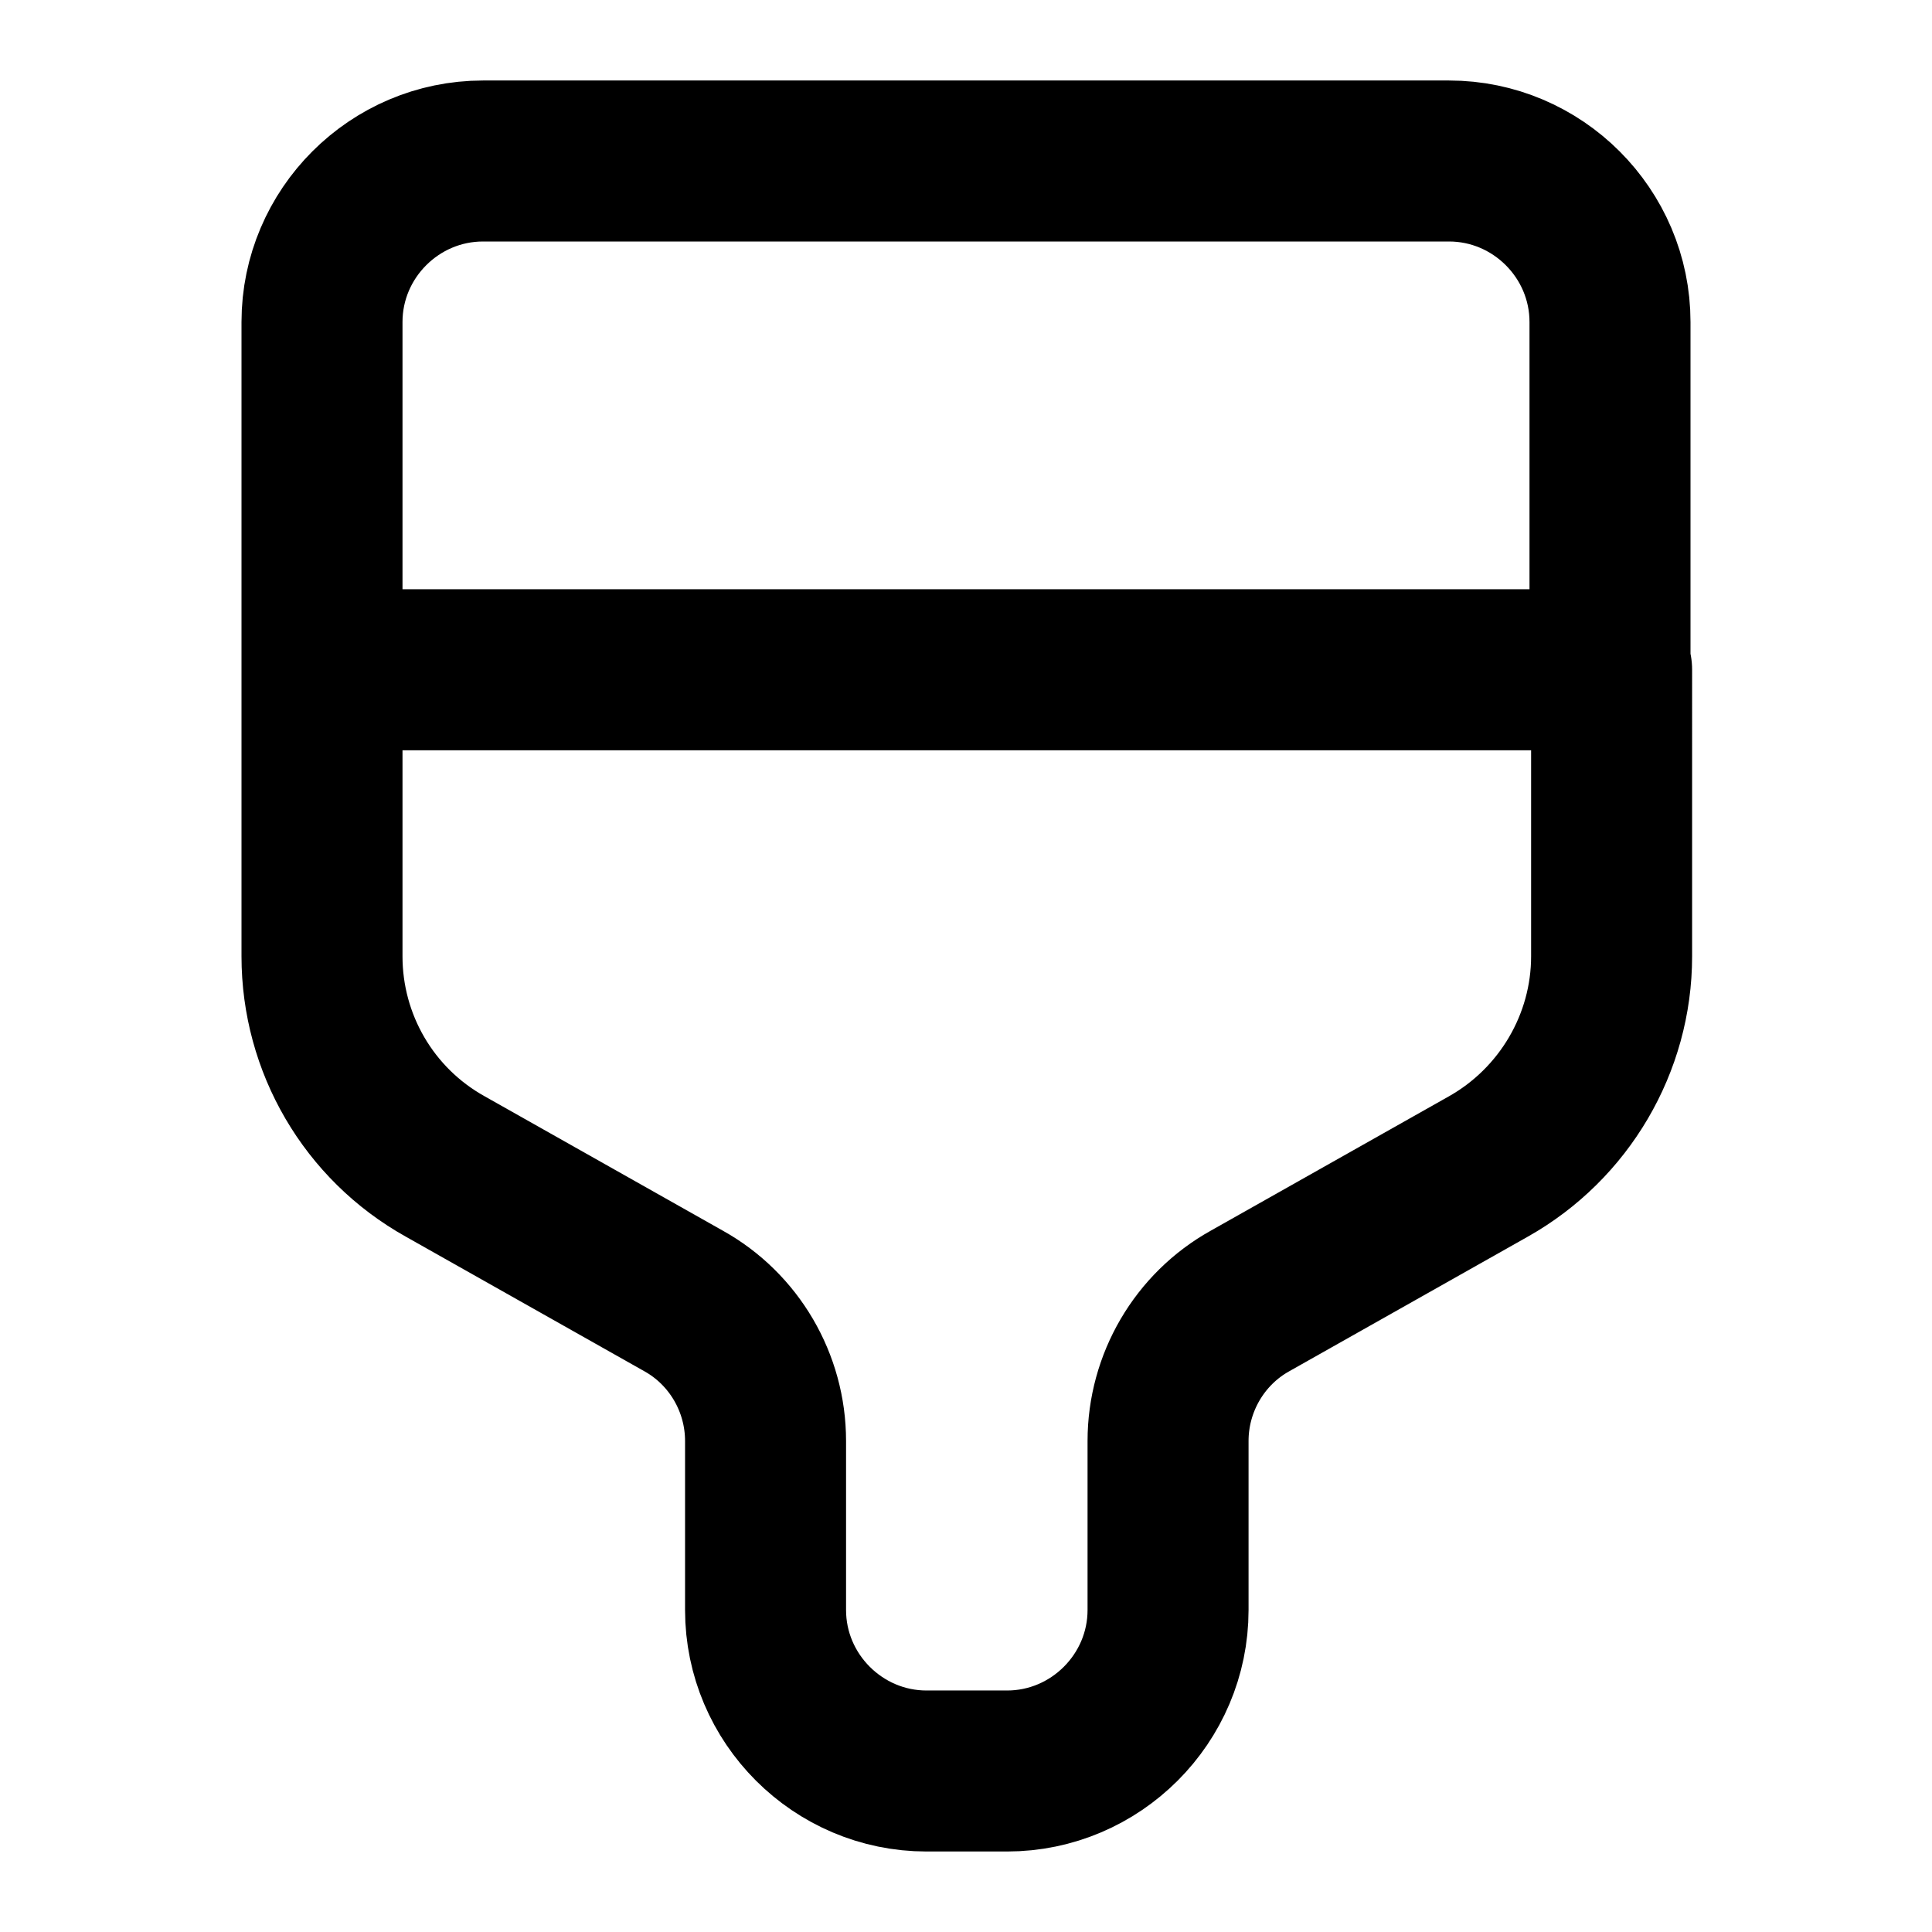 <svg xmlns="http://www.w3.org/2000/svg" fill="none" viewBox="0 0 24 24" stroke-width="2" stroke-linecap="round" stroke-linejoin="round" stroke="currentColor" aria-hidden="true">
  <path stroke-linecap="round" stroke-linejoin="round" d="M6 2h12c1.1 0 2 .9 2 2v4.32H4V4c0-1.1.9-2 2-2M4 8.32v3.56c0 1.08.58 2.08 1.53 2.61l2.96 1.67c.63.35 1.02 1.02 1.02 1.74V20c0 1.1.9 2 2 2h1c1.1 0 2-.9 2-2v-2.1c0-.72.39-1.39 1.02-1.74l2.96-1.67c.94-.53 1.53-1.53 1.53-2.61V8.32z"/>
</svg>
